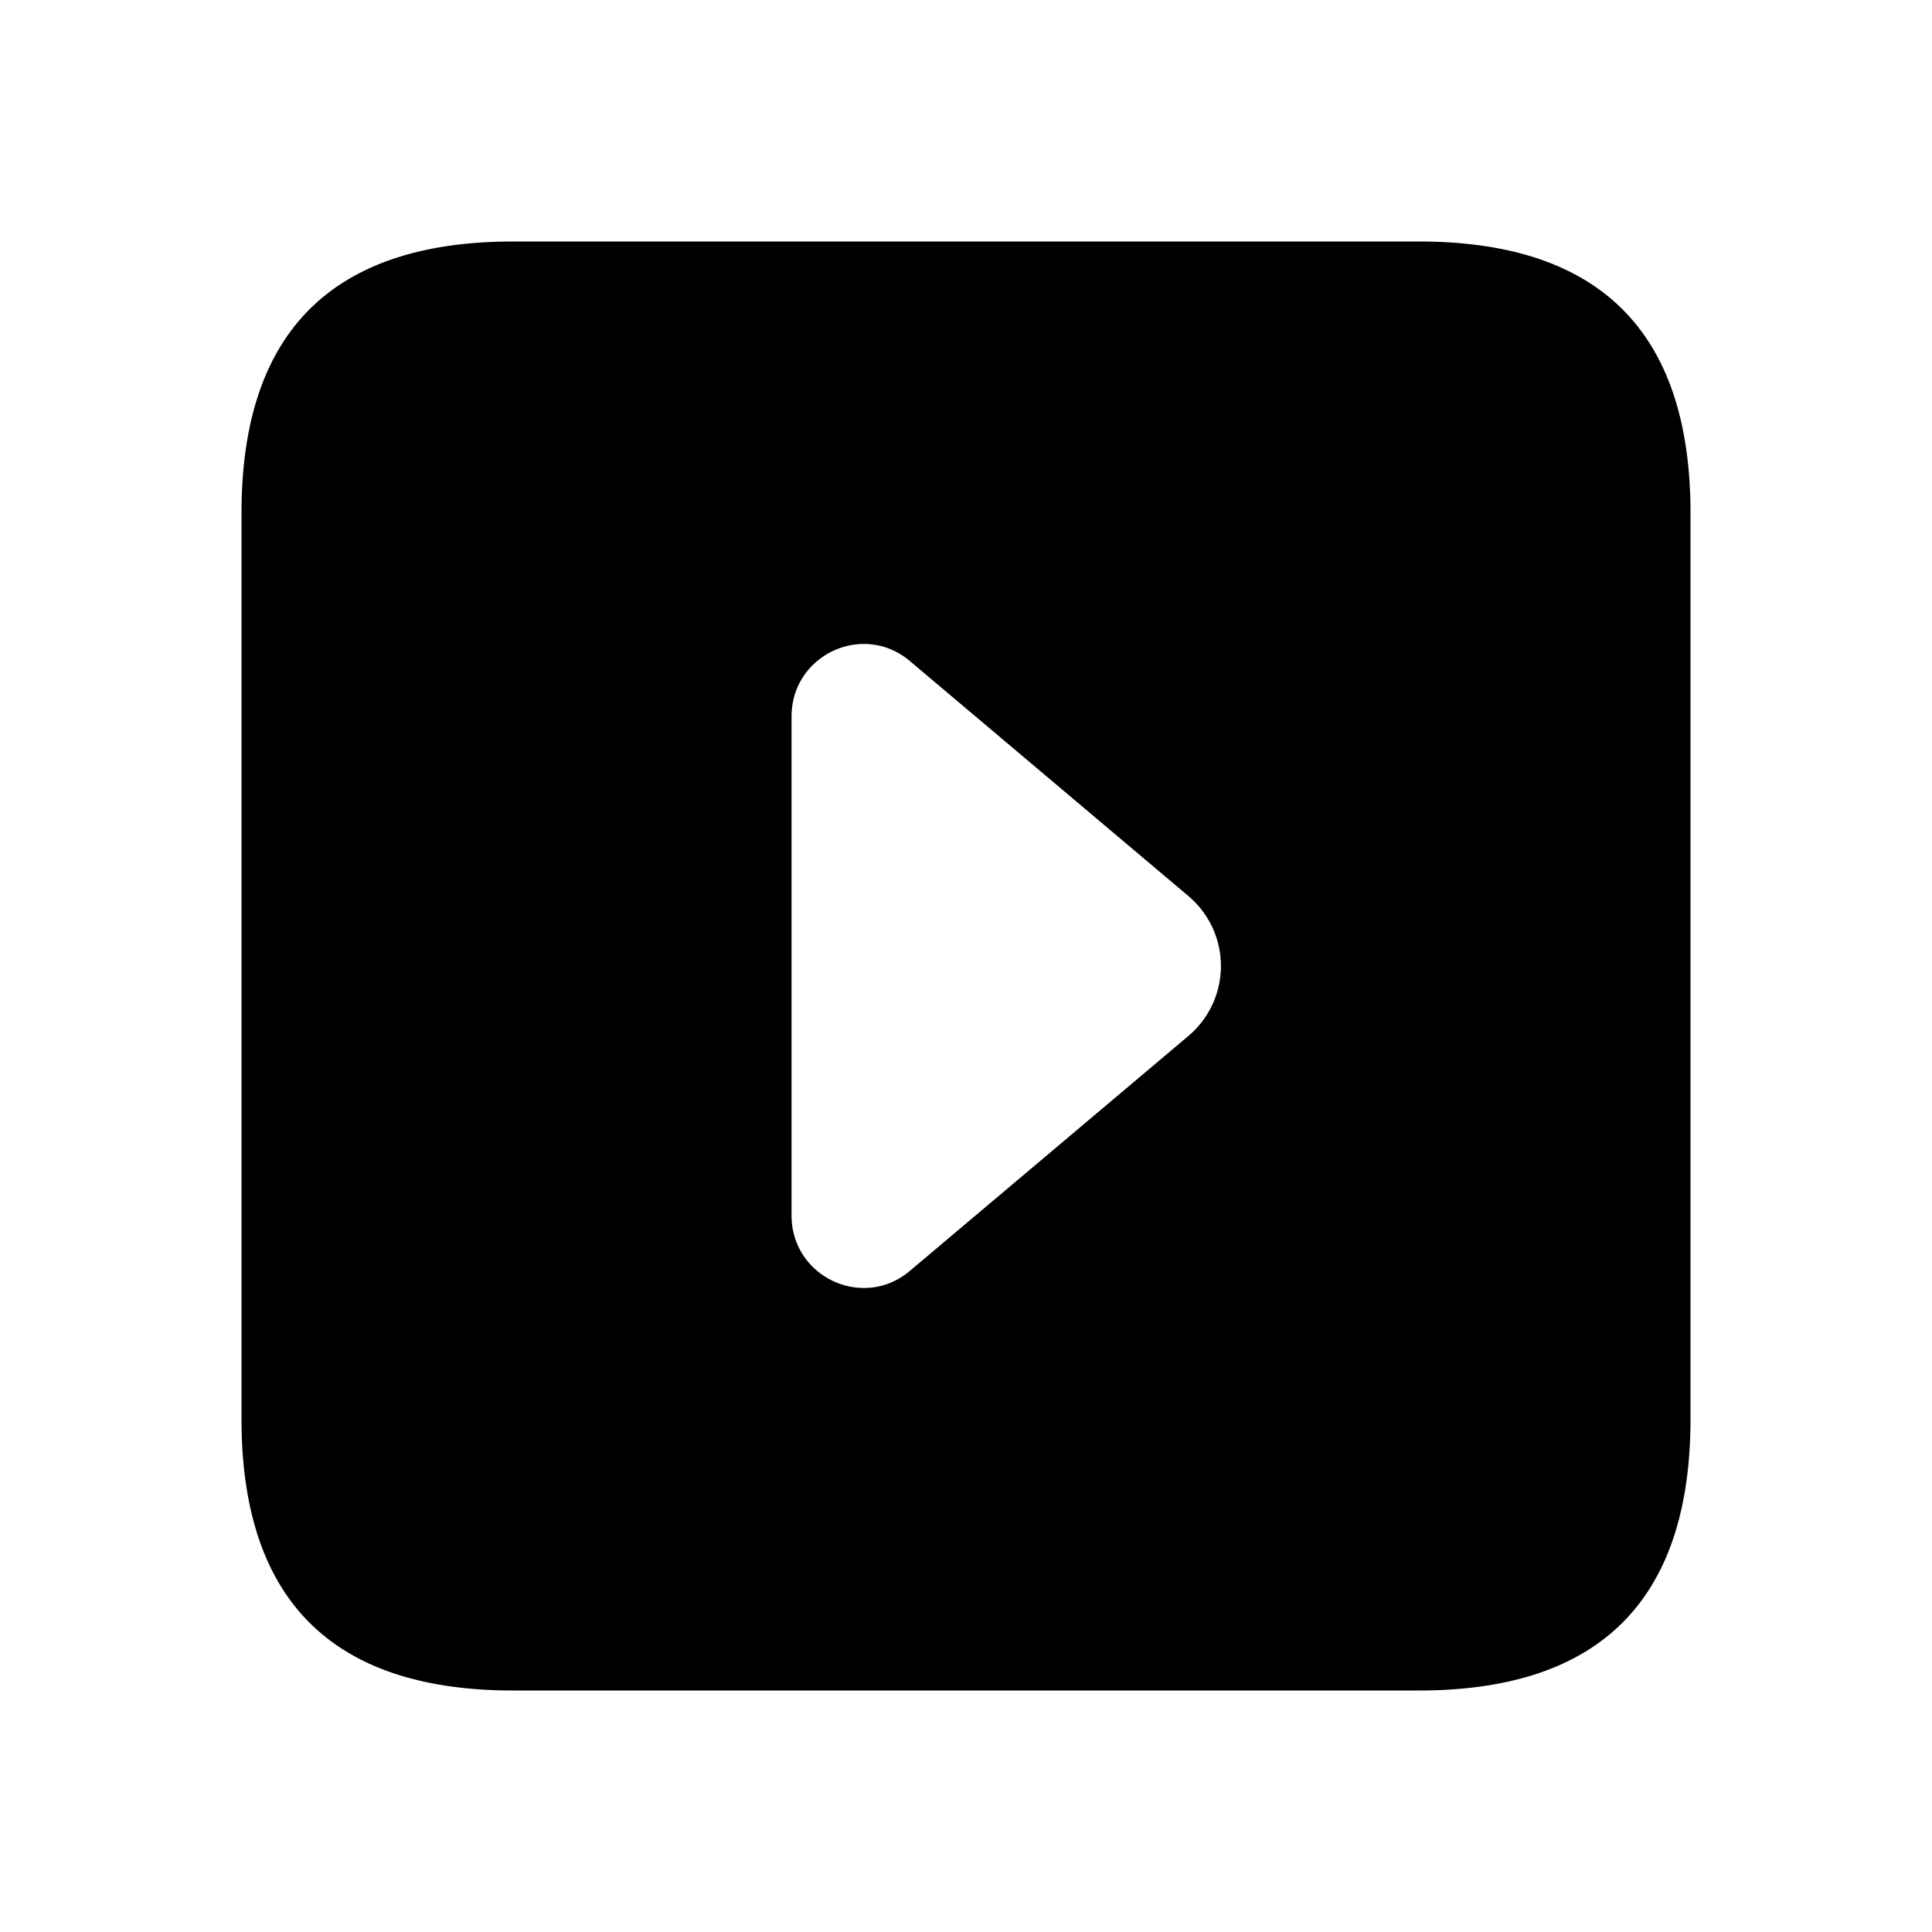 <svg xmlns="http://www.w3.org/2000/svg" width="24" height="24" fill="none"><path fill="currentColor" d="M17.625 3H6.375C4.125 3 3 4.125 3 6.375v11.25C3 19.875 4.125 21 6.375 21h11.25C19.875 21 21 19.875 21 17.625V6.375C21 4.125 19.875 3 17.625 3m-2.861 9.868-3.462 2.92c-.582.491-1.469.074-1.469-.689V8.901c0-.764.886-1.18 1.469-.69l3.462 2.921a1.137 1.137 0 0 1 0 1.736"/></svg>